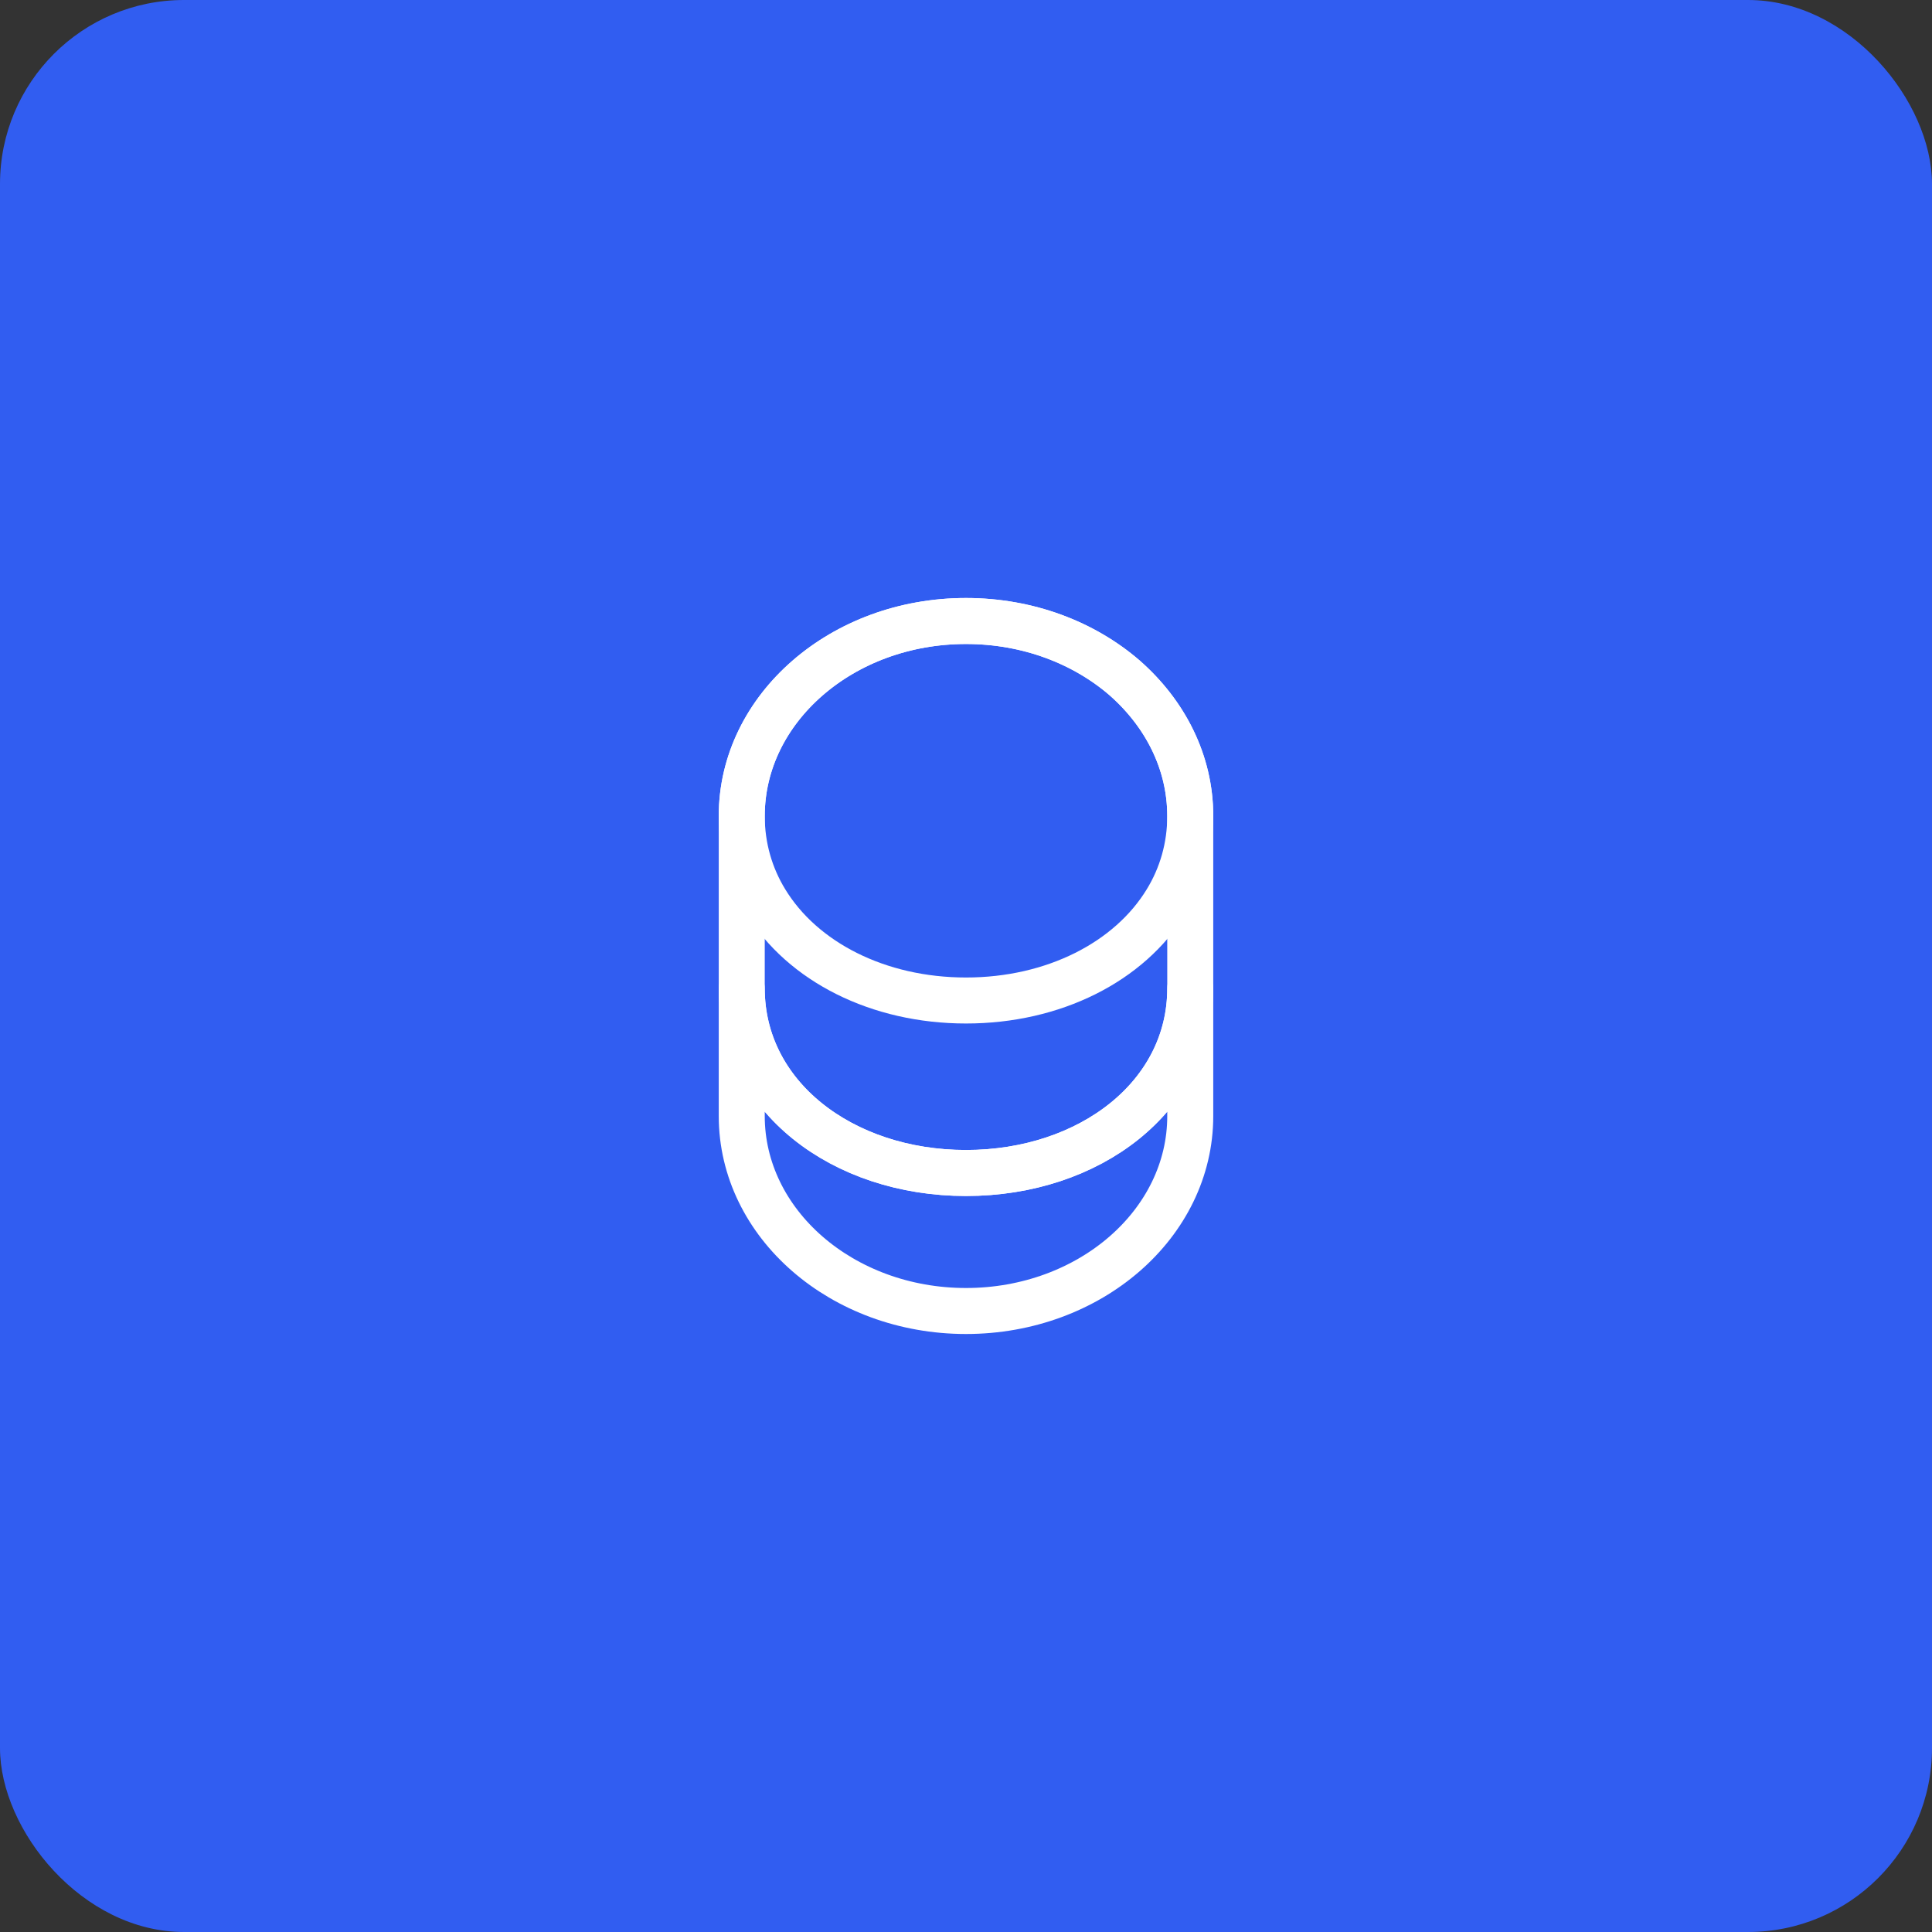 <svg width="42" height="42" viewBox="0 0 42 42" fill="none" xmlns="http://www.w3.org/2000/svg">
<rect x="0" y="0" width="42" height="42" fill="#333333" stroke="none"/>
<rect width="42" height="42" rx="4" fill="#315DF1"/>
<path d="M25.875 21.488V24.262C25.875 26.602 23.692 28.5 21 28.5C18.308 28.5 16.125 26.602 16.125 24.262V21.488C16.125 23.828 18.308 25.5 21 25.5C23.692 25.5 25.875 23.828 25.875 21.488Z" stroke="white" stroke-linecap="round" stroke-linejoin="round"/>
<path d="M25.875 17.738C25.875 18.42 25.688 19.05 25.358 19.59C24.555 20.91 22.905 21.75 21 21.75C19.095 21.75 17.445 20.91 16.642 19.59C16.312 19.05 16.125 18.42 16.125 17.738C16.125 16.567 16.672 15.51 17.55 14.745C18.435 13.973 19.65 13.5 21 13.5C22.35 13.5 23.565 13.973 24.45 14.738C25.328 15.51 25.875 16.567 25.875 17.738Z" stroke="white" stroke-linecap="round" stroke-linejoin="round"/>
<path d="M25.875 17.738V21.488C25.875 23.828 23.692 25.5 21 25.5C18.308 25.5 16.125 23.828 16.125 21.488V17.738C16.125 15.398 18.308 13.5 21 13.5C22.35 13.5 23.565 13.973 24.45 14.738C25.328 15.51 25.875 16.567 25.875 17.738Z" stroke="white" stroke-linecap="round" stroke-linejoin="round"/>
</svg>
